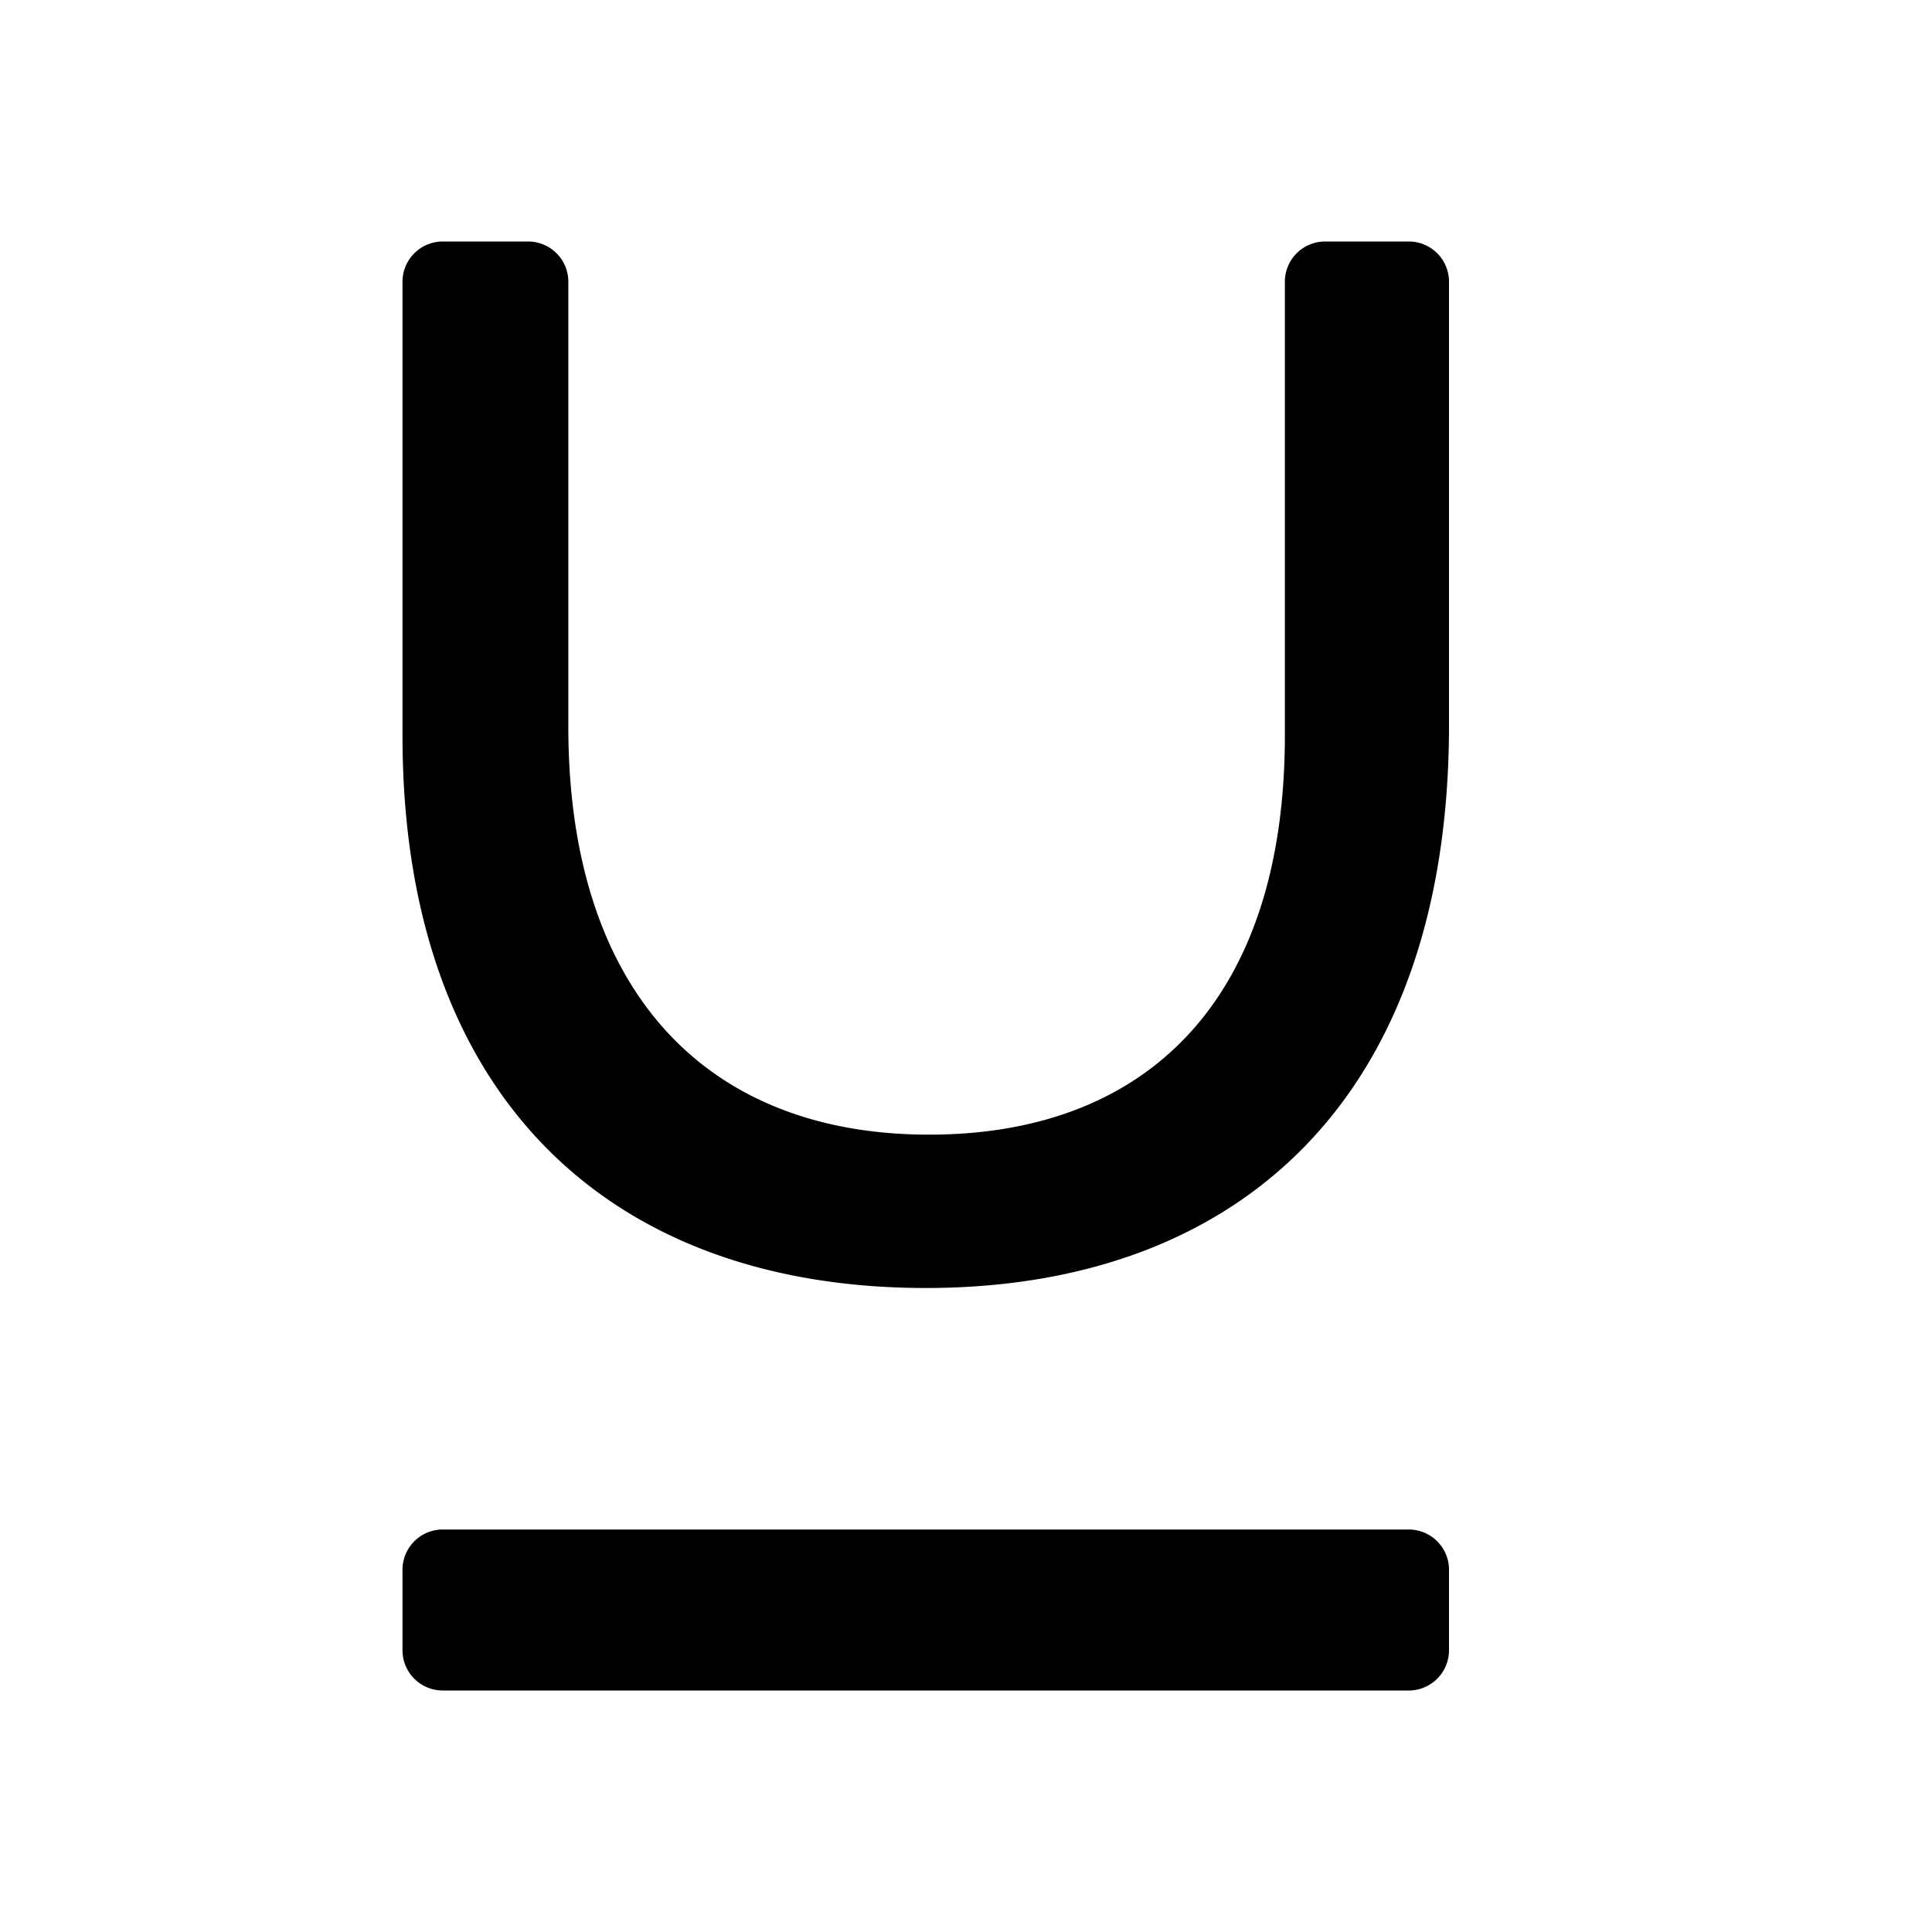 <svg aria-label="underline icon" viewBox="0 0 24 24"><path d="M18 9.007C18 13.618 15.409 16 11.5 16S5 13.64 5 9.137V3.5a.5.5 0 0 1 .5-.5h1.06a.5.5 0 0 1 .5.5v5.528c0 3.248 1.679 5.067 4.482 5.067 2.698 0 4.419-1.667 4.419-4.958V3.5a.5.5 0 0 1 .5-.5H17.5a.5.5 0 0 1 .5.5zM5.5 19a.5.5 0 0 0-.5.5v1a.5.5 0 0 0 .5.5h12a.5.5 0 0 0 .5-.5v-1a.5.5 0 0 0-.5-.5z"/></svg>